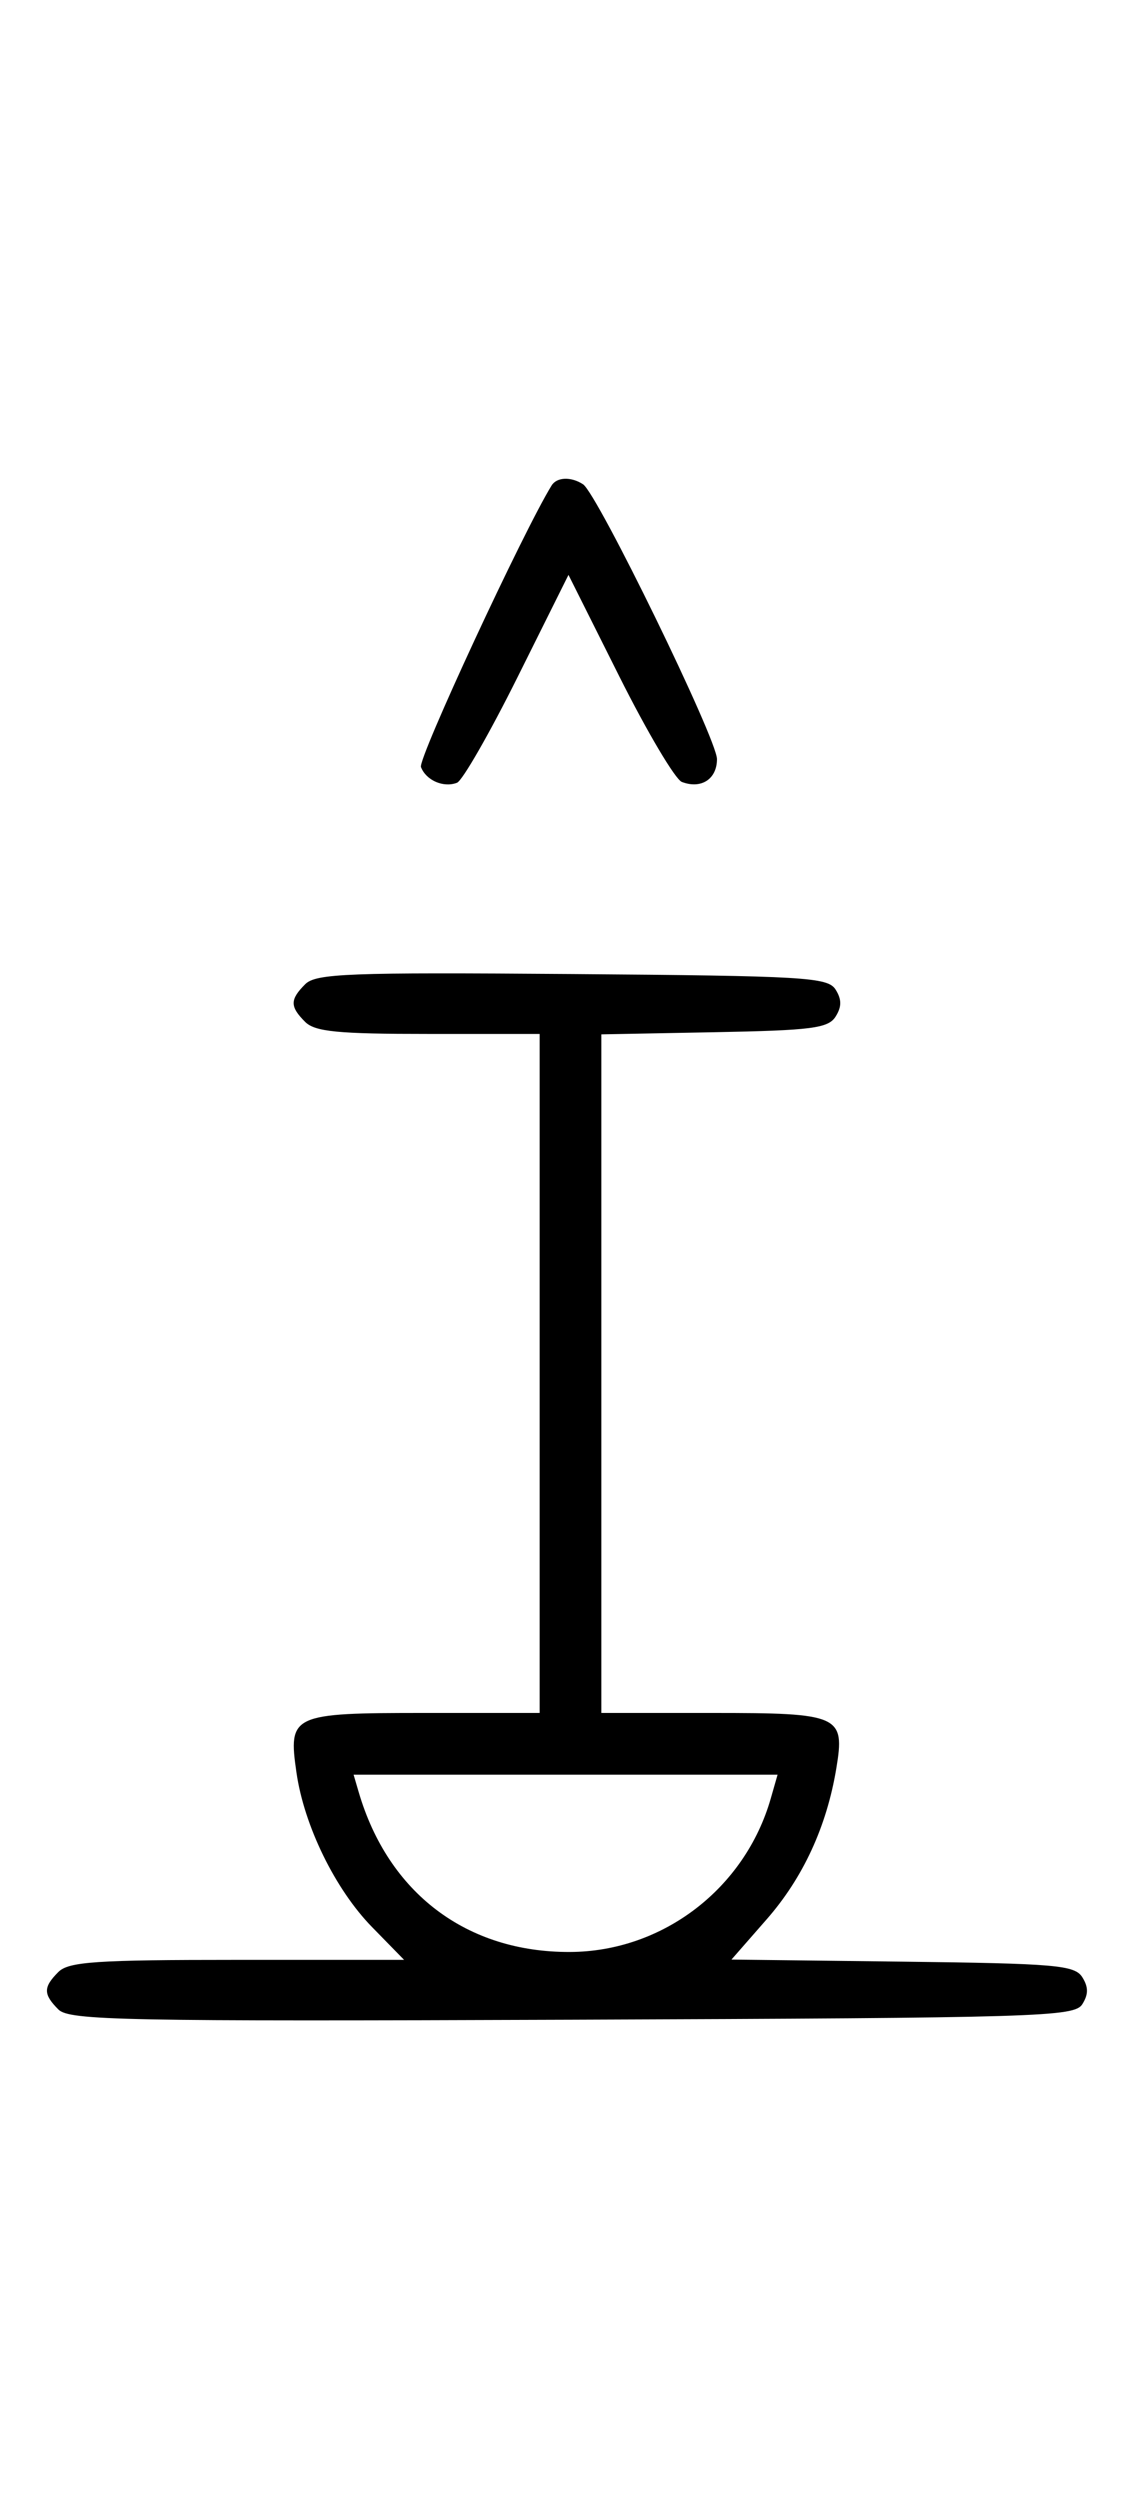 <svg xmlns="http://www.w3.org/2000/svg" width="148" height="324" viewBox="0 0 148 324" version="1.1">
	<path d="M 71.550 62.918 C 67.869 68.875, 54.190 98.331, 54.604 99.410 C 55.267 101.138, 57.522 102.121, 59.278 101.447 C 59.981 101.177, 63.522 95.005, 67.147 87.731 L 73.738 74.505 80.311 87.624 C 83.927 94.839, 87.586 101.011, 88.442 101.340 C 90.951 102.302, 93 100.972, 93 98.381 C 93 95.782, 77.486 63.976, 75.628 62.765 C 74.071 61.751, 72.229 61.820, 71.550 62.918 M 39.585 127.558 C 37.598 129.545, 37.595 130.452, 39.571 132.429 C 40.855 133.712, 43.788 134, 55.571 134 L 70 134 70 178 L 70 222 55.122 222 C 37.812 222, 37.369 222.205, 38.457 229.741 C 39.454 236.639, 43.486 244.871, 48.259 249.750 L 52.416 254 30.780 254 C 12.443 254, 8.903 254.240, 7.571 255.571 C 5.596 257.546, 5.598 258.455, 7.579 260.436 C 8.990 261.847, 16.058 261.987, 74.220 261.757 C 134.934 261.517, 139.356 261.383, 140.386 259.750 C 141.191 258.474, 141.191 257.526, 140.387 256.250 C 139.399 254.683, 136.963 254.472, 117.081 254.231 L 94.879 253.961 99.458 248.731 C 104.166 243.354, 107.222 236.739, 108.474 229.215 C 109.626 222.297, 108.963 222, 92.378 222 L 78 222 78 178.027 L 78 134.053 92.643 133.777 C 105.314 133.537, 107.433 133.264, 108.387 131.750 C 109.191 130.475, 109.190 129.525, 108.386 128.250 C 107.377 126.650, 104.452 126.477, 74.226 126.237 C 45.159 126.005, 40.978 126.165, 39.585 127.558 M 46.525 232.250 C 50.367 245.348, 60.524 253.031, 73.928 252.978 C 85.943 252.931, 96.623 244.773, 99.976 233.084 L 100.860 230 73.363 230 L 45.865 230 46.525 232.250 " stroke="none" fill="black" fill-rule="evenodd"/>
</svg>